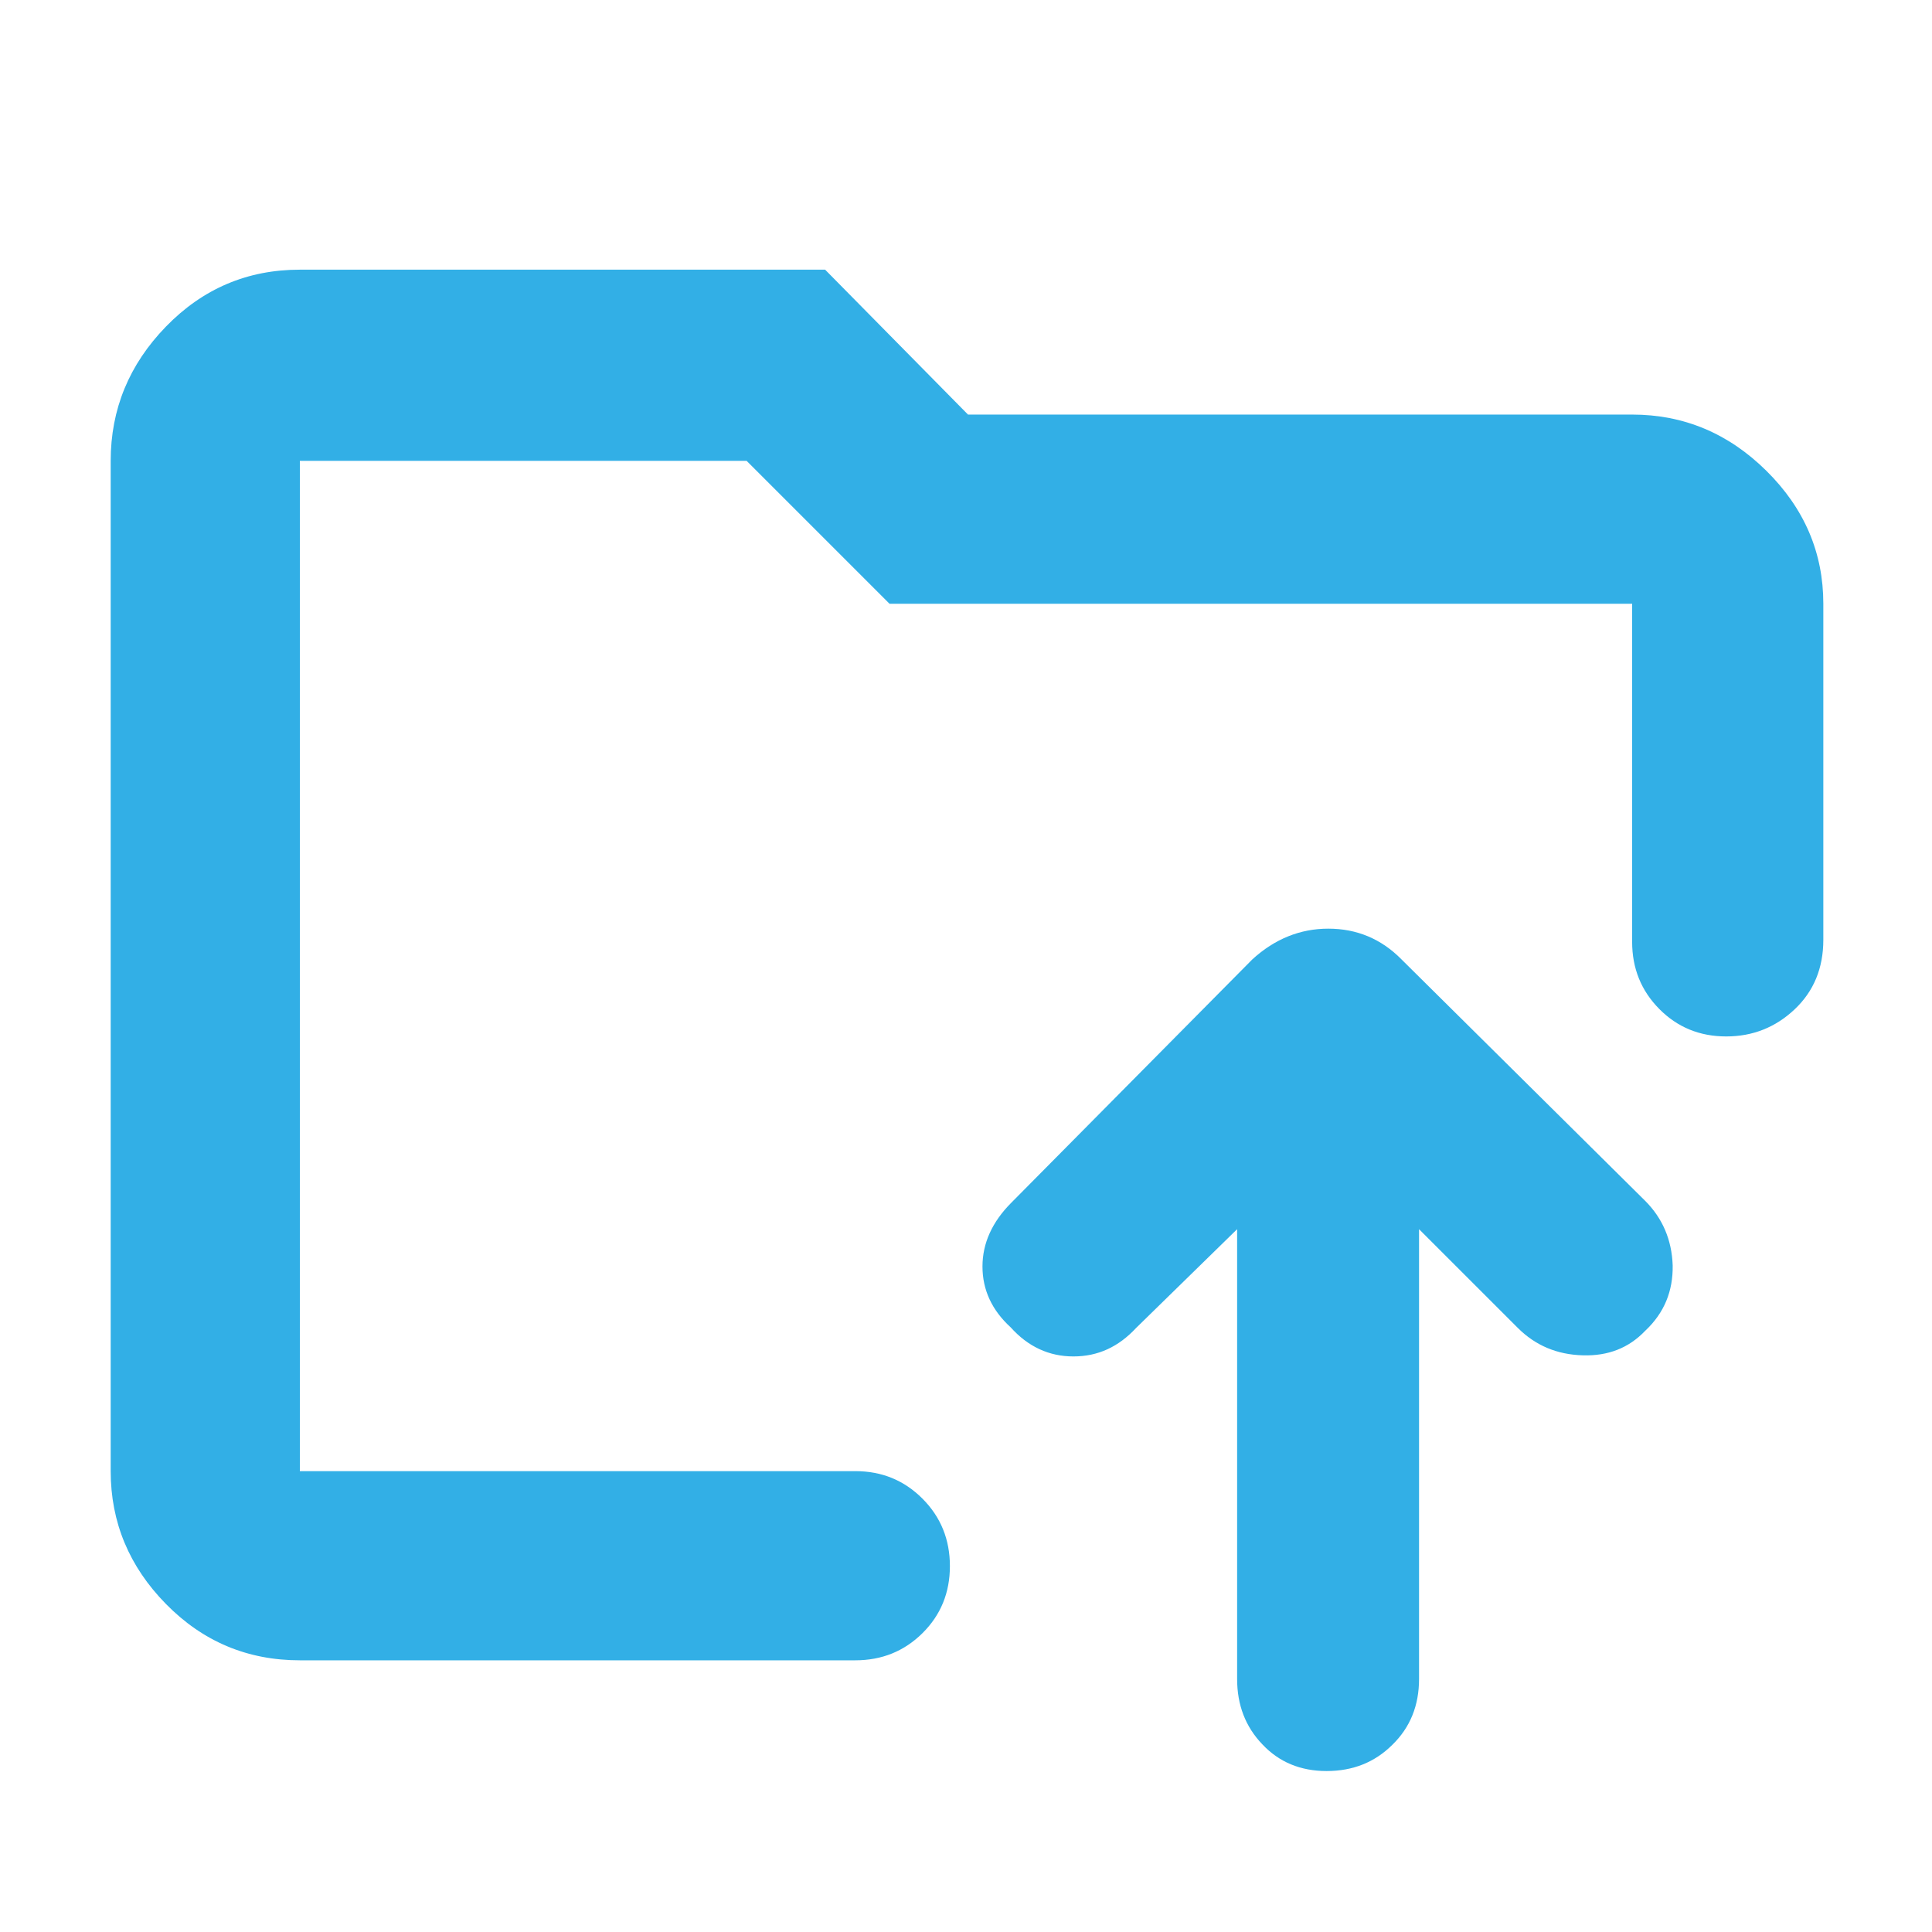 <svg height="48" viewBox="0 -960 960 960" width="48" xmlns="http://www.w3.org/2000/svg"><path fill="rgb(50, 175, 230)" d="m149-135c-26.033 0-48.21-9.327-66.53-27.98-18.313-18.647-27.47-40.653-27.47-66.02v-502c0-25.64 9.157-47.883 27.47-66.73 18.32-18.847 40.497-28.27 66.53-28.27h261l71 72h330c25.64 0 47.883 9.323 66.73 27.97 18.847 18.653 28.27 40.663 28.27 66.03v167c0 14.053-4.753 25.567-14.26 34.54-9.513 8.973-20.847 13.46-34 13.46-13.16 0-24.24-4.543-33.24-13.63-9-9.08-13.5-20.203-13.5-33.37v-168h-369l-71-71h-222v502h276c13.167 0 24.293 4.56 33.38 13.68 9.08 9.113 13.62 20.28 13.62 33.5 0 13.213-4.54 24.32-13.62 33.32-9.087 9-20.213 13.5-33.38 13.5zm556.118-214.221v223.457c0 13.17-4.36 24.091-13.29 32.771-8.73 8.674-19.57 13.014-32.66 13.014-12.9 0-23.58-4.405-31.86-13.215-8.48-8.805-12.59-19.661-12.59-32.57v-223.457l-50.17 49.051c-8.78 9.442-18.97 14.173-31.21 14.173-11.99 0-22.47-4.796-31.1-14.413-9.38-8.564-14.05-18.659-14.05-30.278s4.87-22.175 14.25-31.612l119.85-120.994c11.14-10.18 23.78-15.26 37.73-15.26 14.2 0 26.34 5.08 36.37 15.26l121.01 119.905c8.73 8.72 13.3 19.446 13.75 32.154.2 12.708-4.11 23.59-13.75 32.591-8.07 8.438-18.31 12.472-30.9 12.1-12.89-.371-23.58-4.906-32.31-13.626z"/></svg>